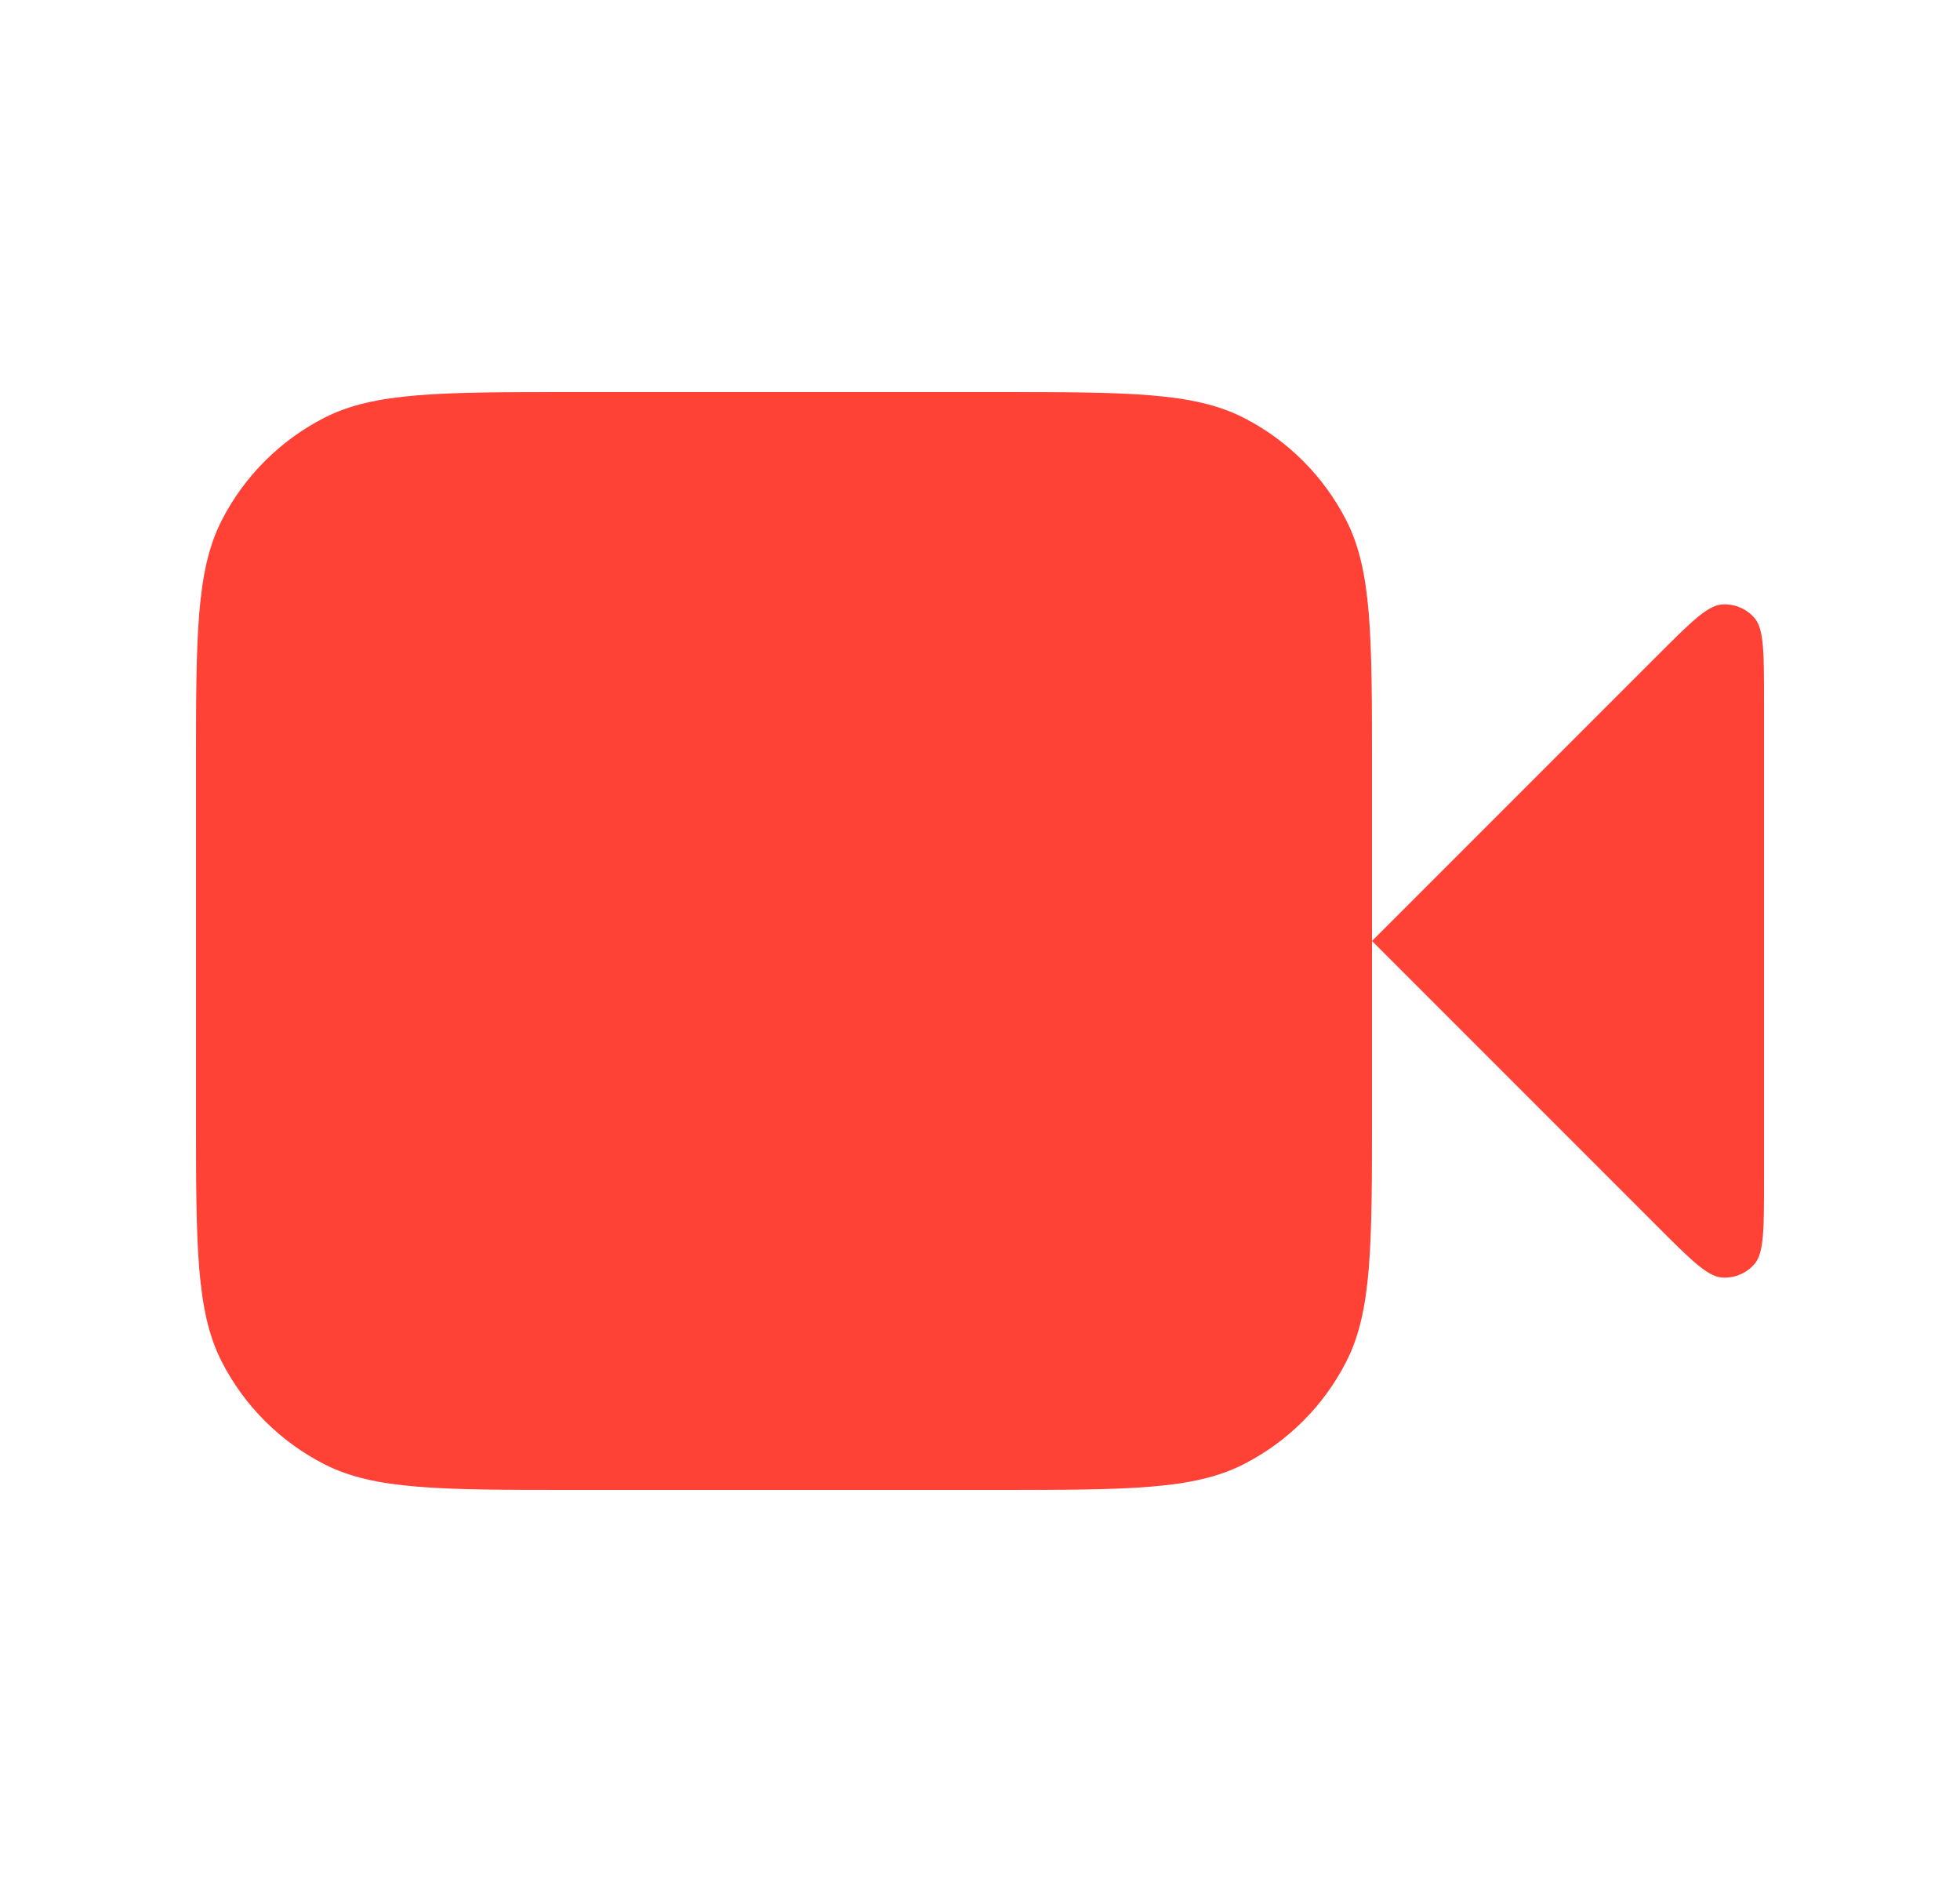 <svg width="25" height="24" viewBox="0 0 25 24" fill="none" xmlns="http://www.w3.org/2000/svg">
<g id="video-recorder">
<g id="Icon">
<path d="M22.5 8.931C22.5 8.326 22.5 8.023 22.38 7.882C22.276 7.761 22.12 7.696 21.961 7.709C21.777 7.723 21.563 7.937 21.134 8.366L17.5 12L21.134 15.634C21.563 16.063 21.777 16.277 21.961 16.291C22.12 16.304 22.276 16.239 22.38 16.118C22.5 15.977 22.5 15.674 22.5 15.069V8.931Z" fill="#FF4136"/>
<path d="M2.5 9.8C2.5 8.12 2.5 7.28 2.827 6.638C3.115 6.074 3.574 5.615 4.138 5.327C4.78 5 5.62 5 7.3 5H12.7C14.38 5 15.22 5 15.862 5.327C16.427 5.615 16.885 6.074 17.173 6.638C17.5 7.28 17.5 8.12 17.5 9.8V14.2C17.5 15.88 17.5 16.72 17.173 17.362C16.885 17.927 16.427 18.385 15.862 18.673C15.22 19 14.38 19 12.7 19H7.3C5.62 19 4.78 19 4.138 18.673C3.574 18.385 3.115 17.927 2.827 17.362C2.5 16.72 2.5 15.88 2.5 14.2V9.8Z" fill="#FF4136"/>
</g>
</g>
</svg>

